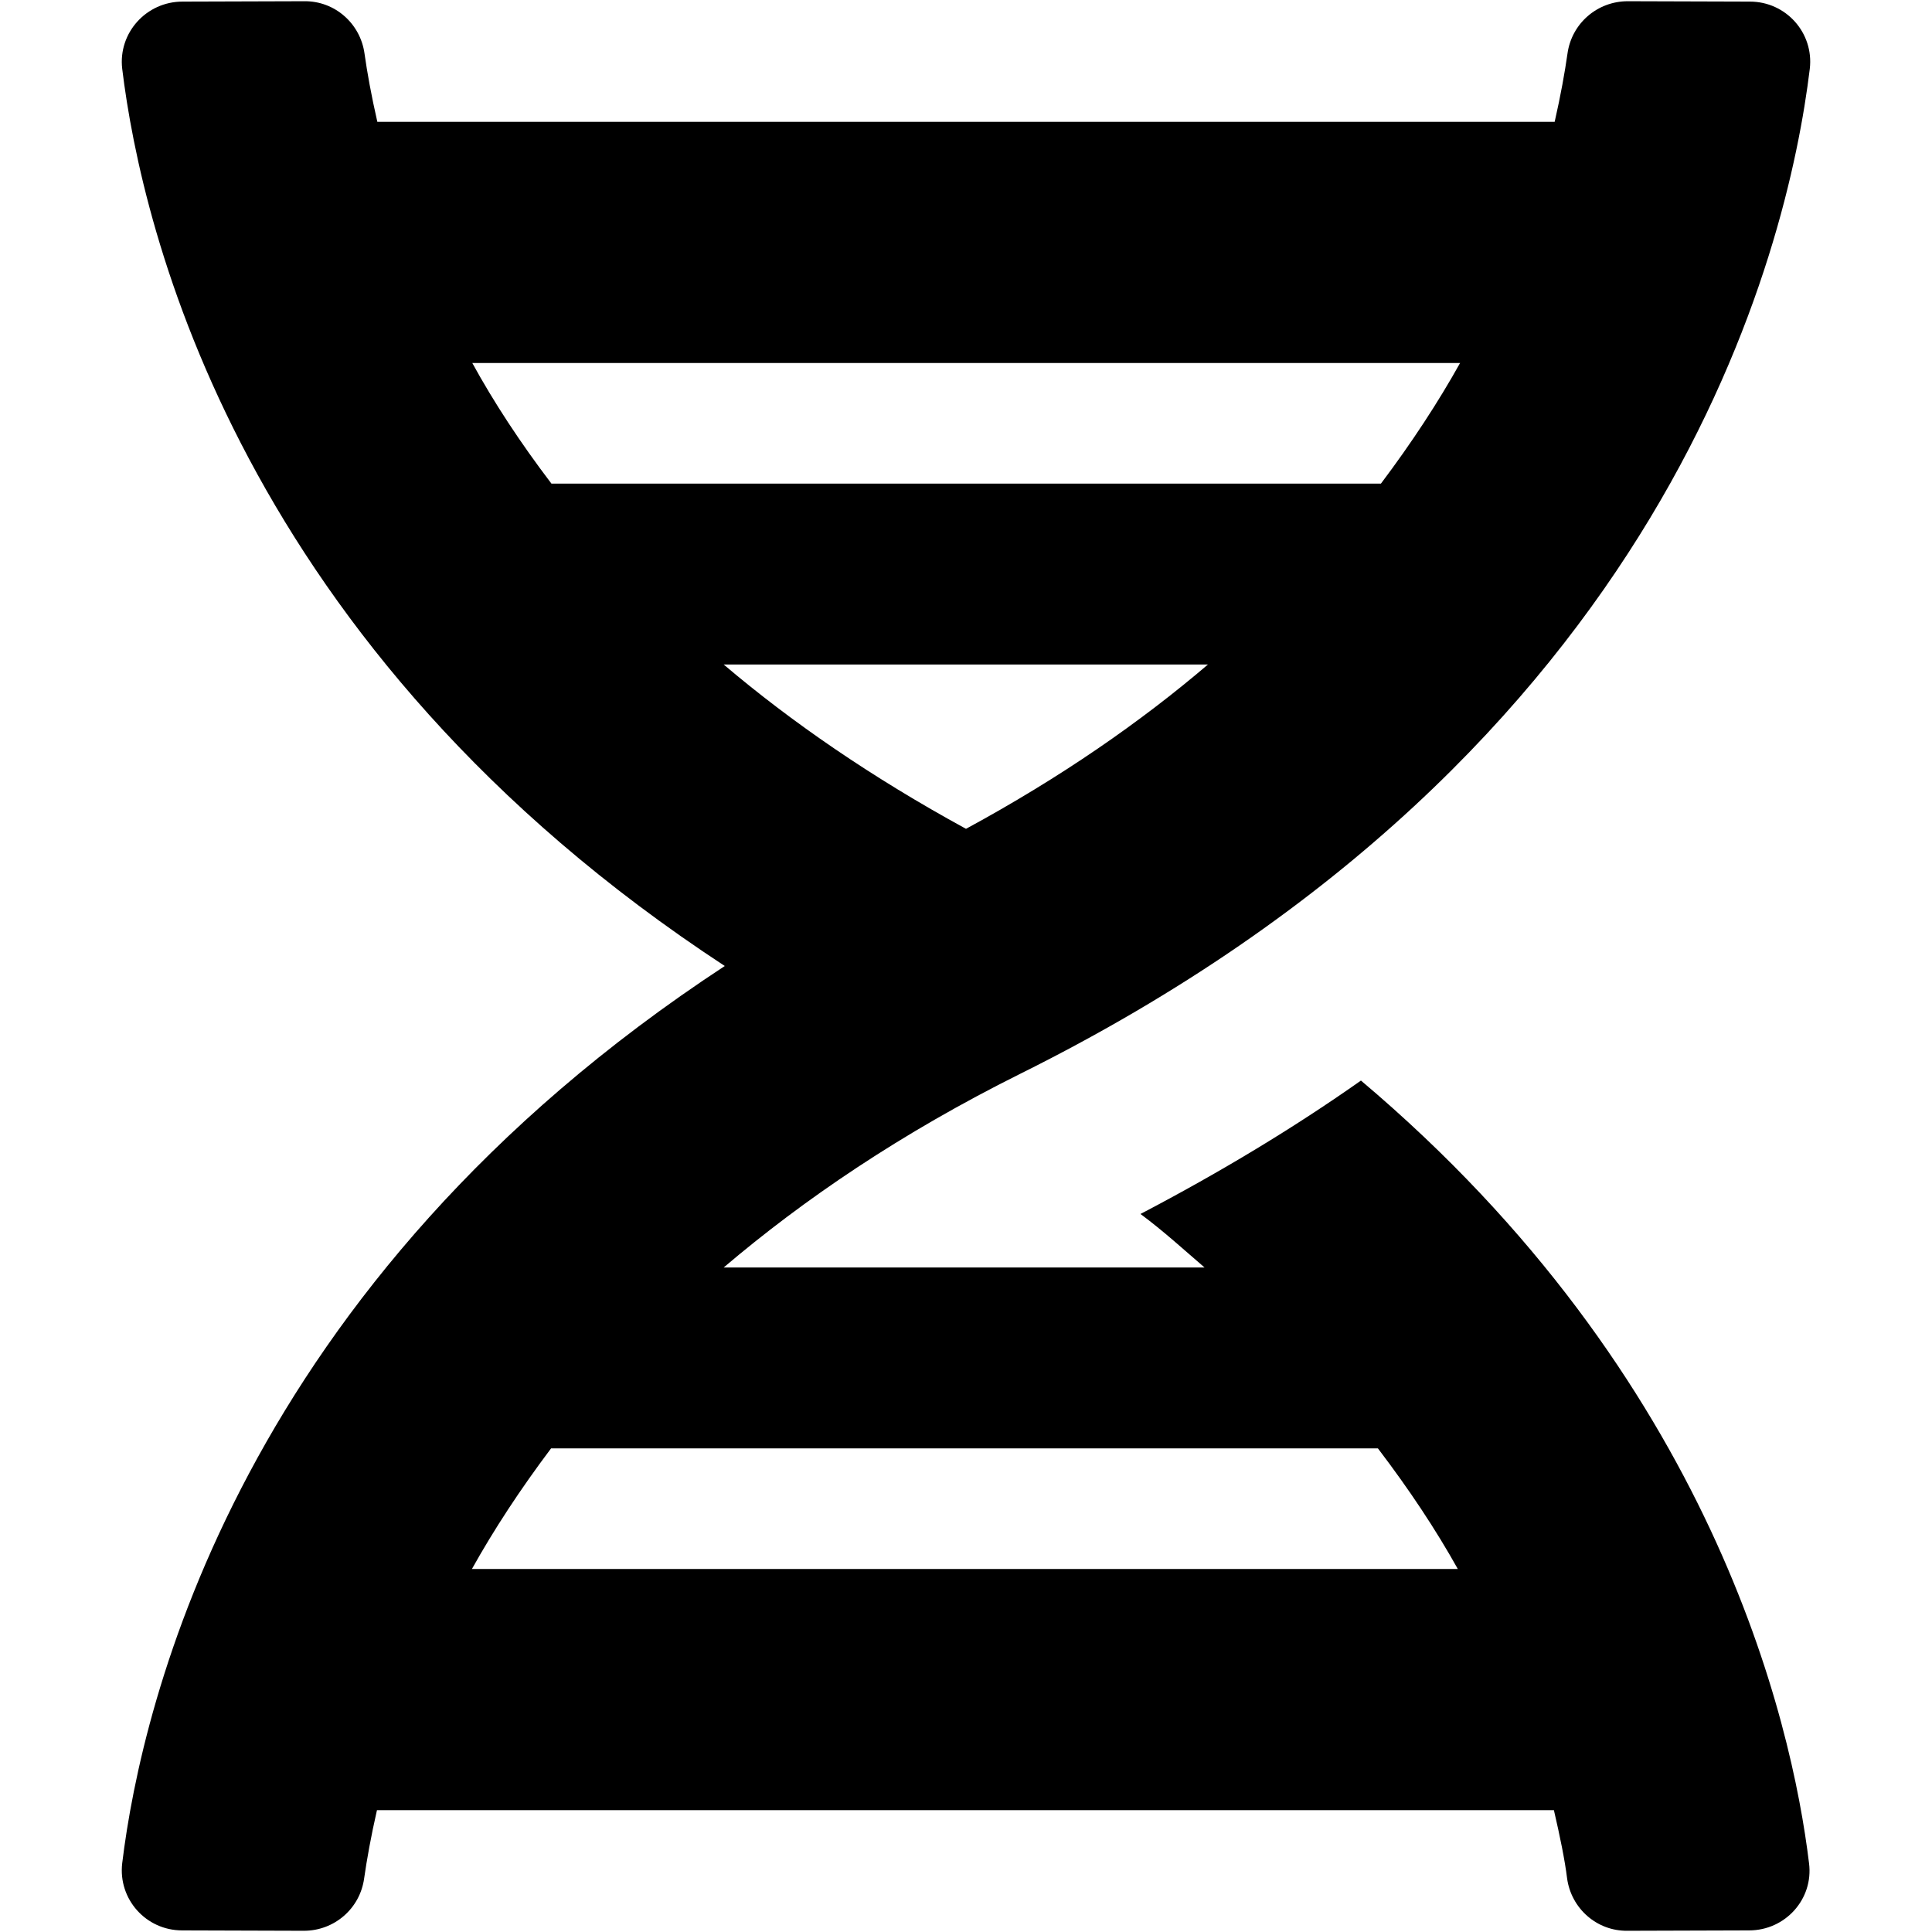 <?xml version="1.0" encoding="UTF-8" standalone="no"?>
<svg
   enable-background="new 0 0 424.98 424.98"
   height="424.98"
   viewBox="0 0 424.98 424.98"
   width="424.98"
   version="1.1"
   id="svg856"
   sodipodi:docname="features.svg"
   inkscape:version="1.1 (c4e8f9ed74, 2021-05-24)"
   xmlns:inkscape="http://www.inkscape.org/namespaces/inkscape"
   xmlns:sodipodi="http://sodipodi.sourceforge.net/DTD/sodipodi-0.dtd"
   xmlns="http://www.w3.org/2000/svg"
   xmlns:svg="http://www.w3.org/2000/svg"
   xmlns:rdf="http://www.w3.org/1999/02/22-rdf-syntax-ns#"
   xmlns:cc="http://creativecommons.org/ns#"
   xmlns:dc="http://purl.org/dc/elements/1.1/">
  <defs
     id="defs860" />
  <sodipodi:namedview
     pagecolor="#ffffff"
     bordercolor="#666666"
     borderopacity="1"
     objecttolerance="10"
     gridtolerance="10"
     guidetolerance="10"
     inkscape:pageopacity="0"
     inkscape:pageshadow="2"
     inkscape:window-width="1683"
     inkscape:window-height="920"
     id="namedview858"
     showgrid="false"
     showguides="true"
     inkscape:guide-bbox="true"
     inkscape:zoom="0.78534141"
     inkscape:cx="434.20606"
     inkscape:cy="323.42622"
     inkscape:window-x="26"
     inkscape:window-y="23"
     inkscape:window-maximized="0"
     inkscape:current-layer="svg856"
     inkscape:pagecheckerboard="0" />
  <path
     d="m 26.879,409.872 c -0.912,7.875 5.223,14.756 13.181,14.756 l 26.776,0.083 c 6.715,0 12.352,-4.891 13.264,-11.523 0.58,-4.062 1.492,-9.202 2.819,-15.005 H 341.812 c 1.326,5.72 2.404,10.943 2.901,15.005 0.912,6.632 6.549,11.606 13.264,11.523 l 26.776,-0.083 c 7.958,0 14.176,-6.881 13.181,-14.756 -3.813,-31.419 -21.222,-106.94 -98.567,-172.181 -14.59,10.279 -30.756,20.062 -48.496,29.346 5.14,3.813 9.45,7.793 14.093,11.772 H 159.186 c 17.657,-15.005 38.963,-29.512 65.241,-42.61 C 367.097,165.321 393.293,54.816 398.101,15.108 399.013,7.232 392.878,0.352 384.92,0.352 l -26.859,-0.083 c -6.715,0 -12.352,4.891 -13.264,11.523 -0.58,4.062 -1.492,9.202 -2.819,15.005 H 83.002 C 81.675,20.993 80.764,15.937 80.183,11.792 79.271,5.16 73.634,0.186 66.919,0.269 l -26.776,0.083 c -7.958,0 -14.176,6.881 -13.264,14.756 C 31.19,50.671 52.827,142.689 159.435,212.49 52.91,282.291 31.19,374.309 26.879,409.872 Z M 212.49,182.315 C 191.682,170.958 174.025,158.771 159.186,146.171 H 265.711 C 250.955,158.771 233.298,171.041 212.49,182.315 Z M 321.171,79.852 c -4.808,8.621 -10.611,17.492 -17.409,26.528 H 121.301 C 114.421,97.343 108.618,88.473 103.892,79.852 Z M 103.809,345.128 c 4.808,-8.621 10.611,-17.492 17.409,-26.528 h 181.88 c 6.881,9.036 12.766,17.906 17.575,26.528 z"
     id="path822"
     style="stroke-width:0.829" />
</svg>
